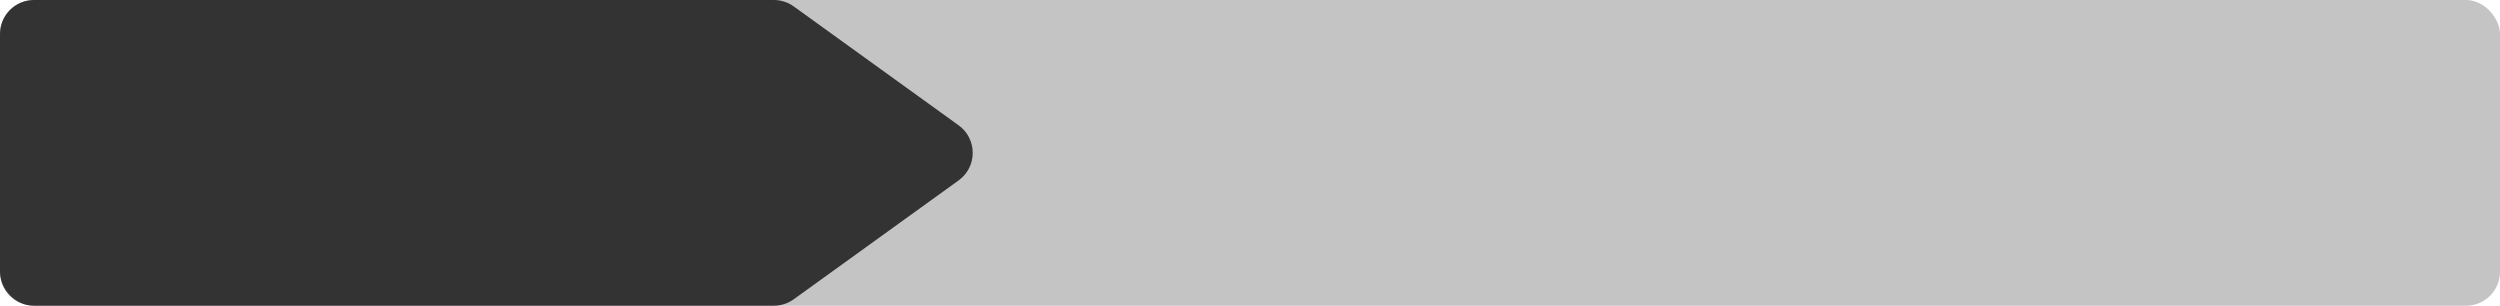 <svg width="368" height="45" viewBox="0 0 368 45" fill="none" xmlns="http://www.w3.org/2000/svg">
<rect width="368" height="45" rx="5" fill="#C4C4C4"/>
<path d="M0 5C0 2.239 2.239 0 5 0H113.91C114.959 0 115.982 0.33 116.834 0.944L141.108 18.444C143.876 20.44 143.876 24.56 141.108 26.556L116.834 44.056C115.982 44.67 114.959 45 113.91 45H5C2.239 45 0 42.761 0 40V5Z" fill="black" fill-opacity="0.74"/>
</svg>
